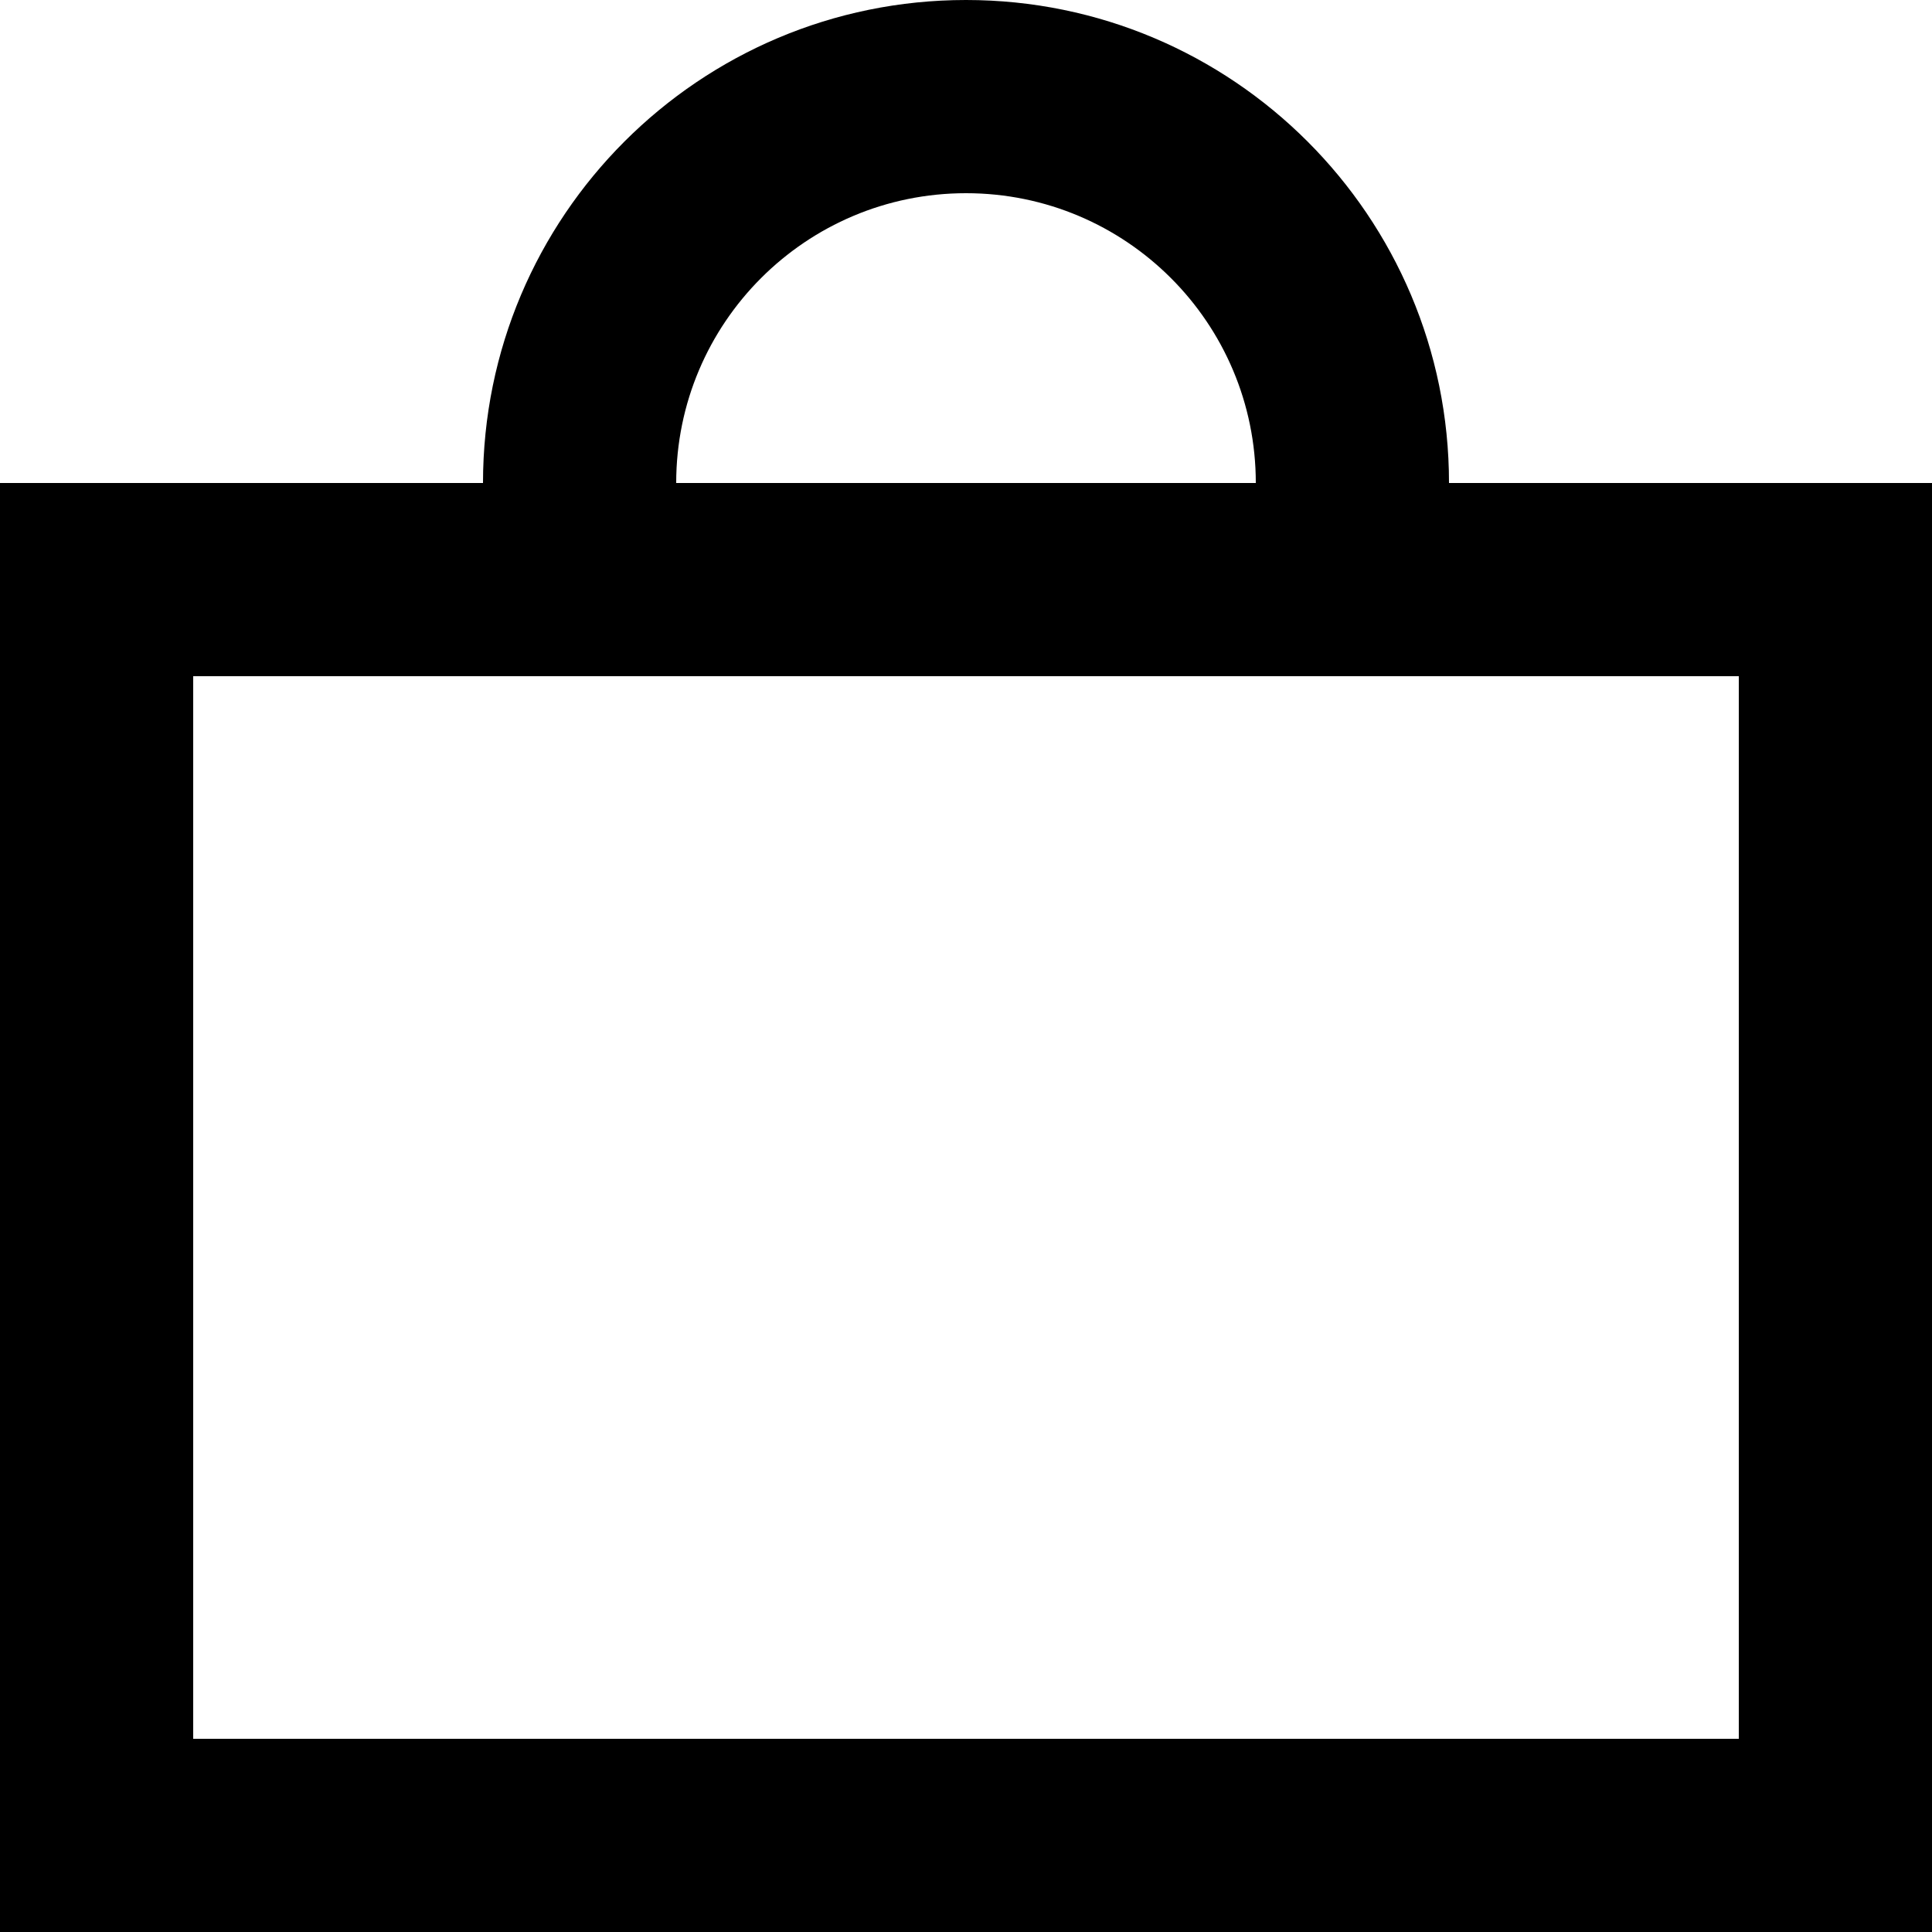 <svg width="20" height="20" viewBox="0 0 20 20" fill="none" xmlns="http://www.w3.org/2000/svg">
<path d="M13 5C13 3.343 11.657 2 10 2C8.343 2 7 3.343 7 5H5C5 2.239 7.239 0 10 0C12.761 0 15 2.239 15 5H13Z" fill="black"/>
<path fill-rule="evenodd" clip-rule="evenodd" d="M18 7H2V18H18V7ZM0 5V20H20V5H0Z" fill="black"/>
</svg>
